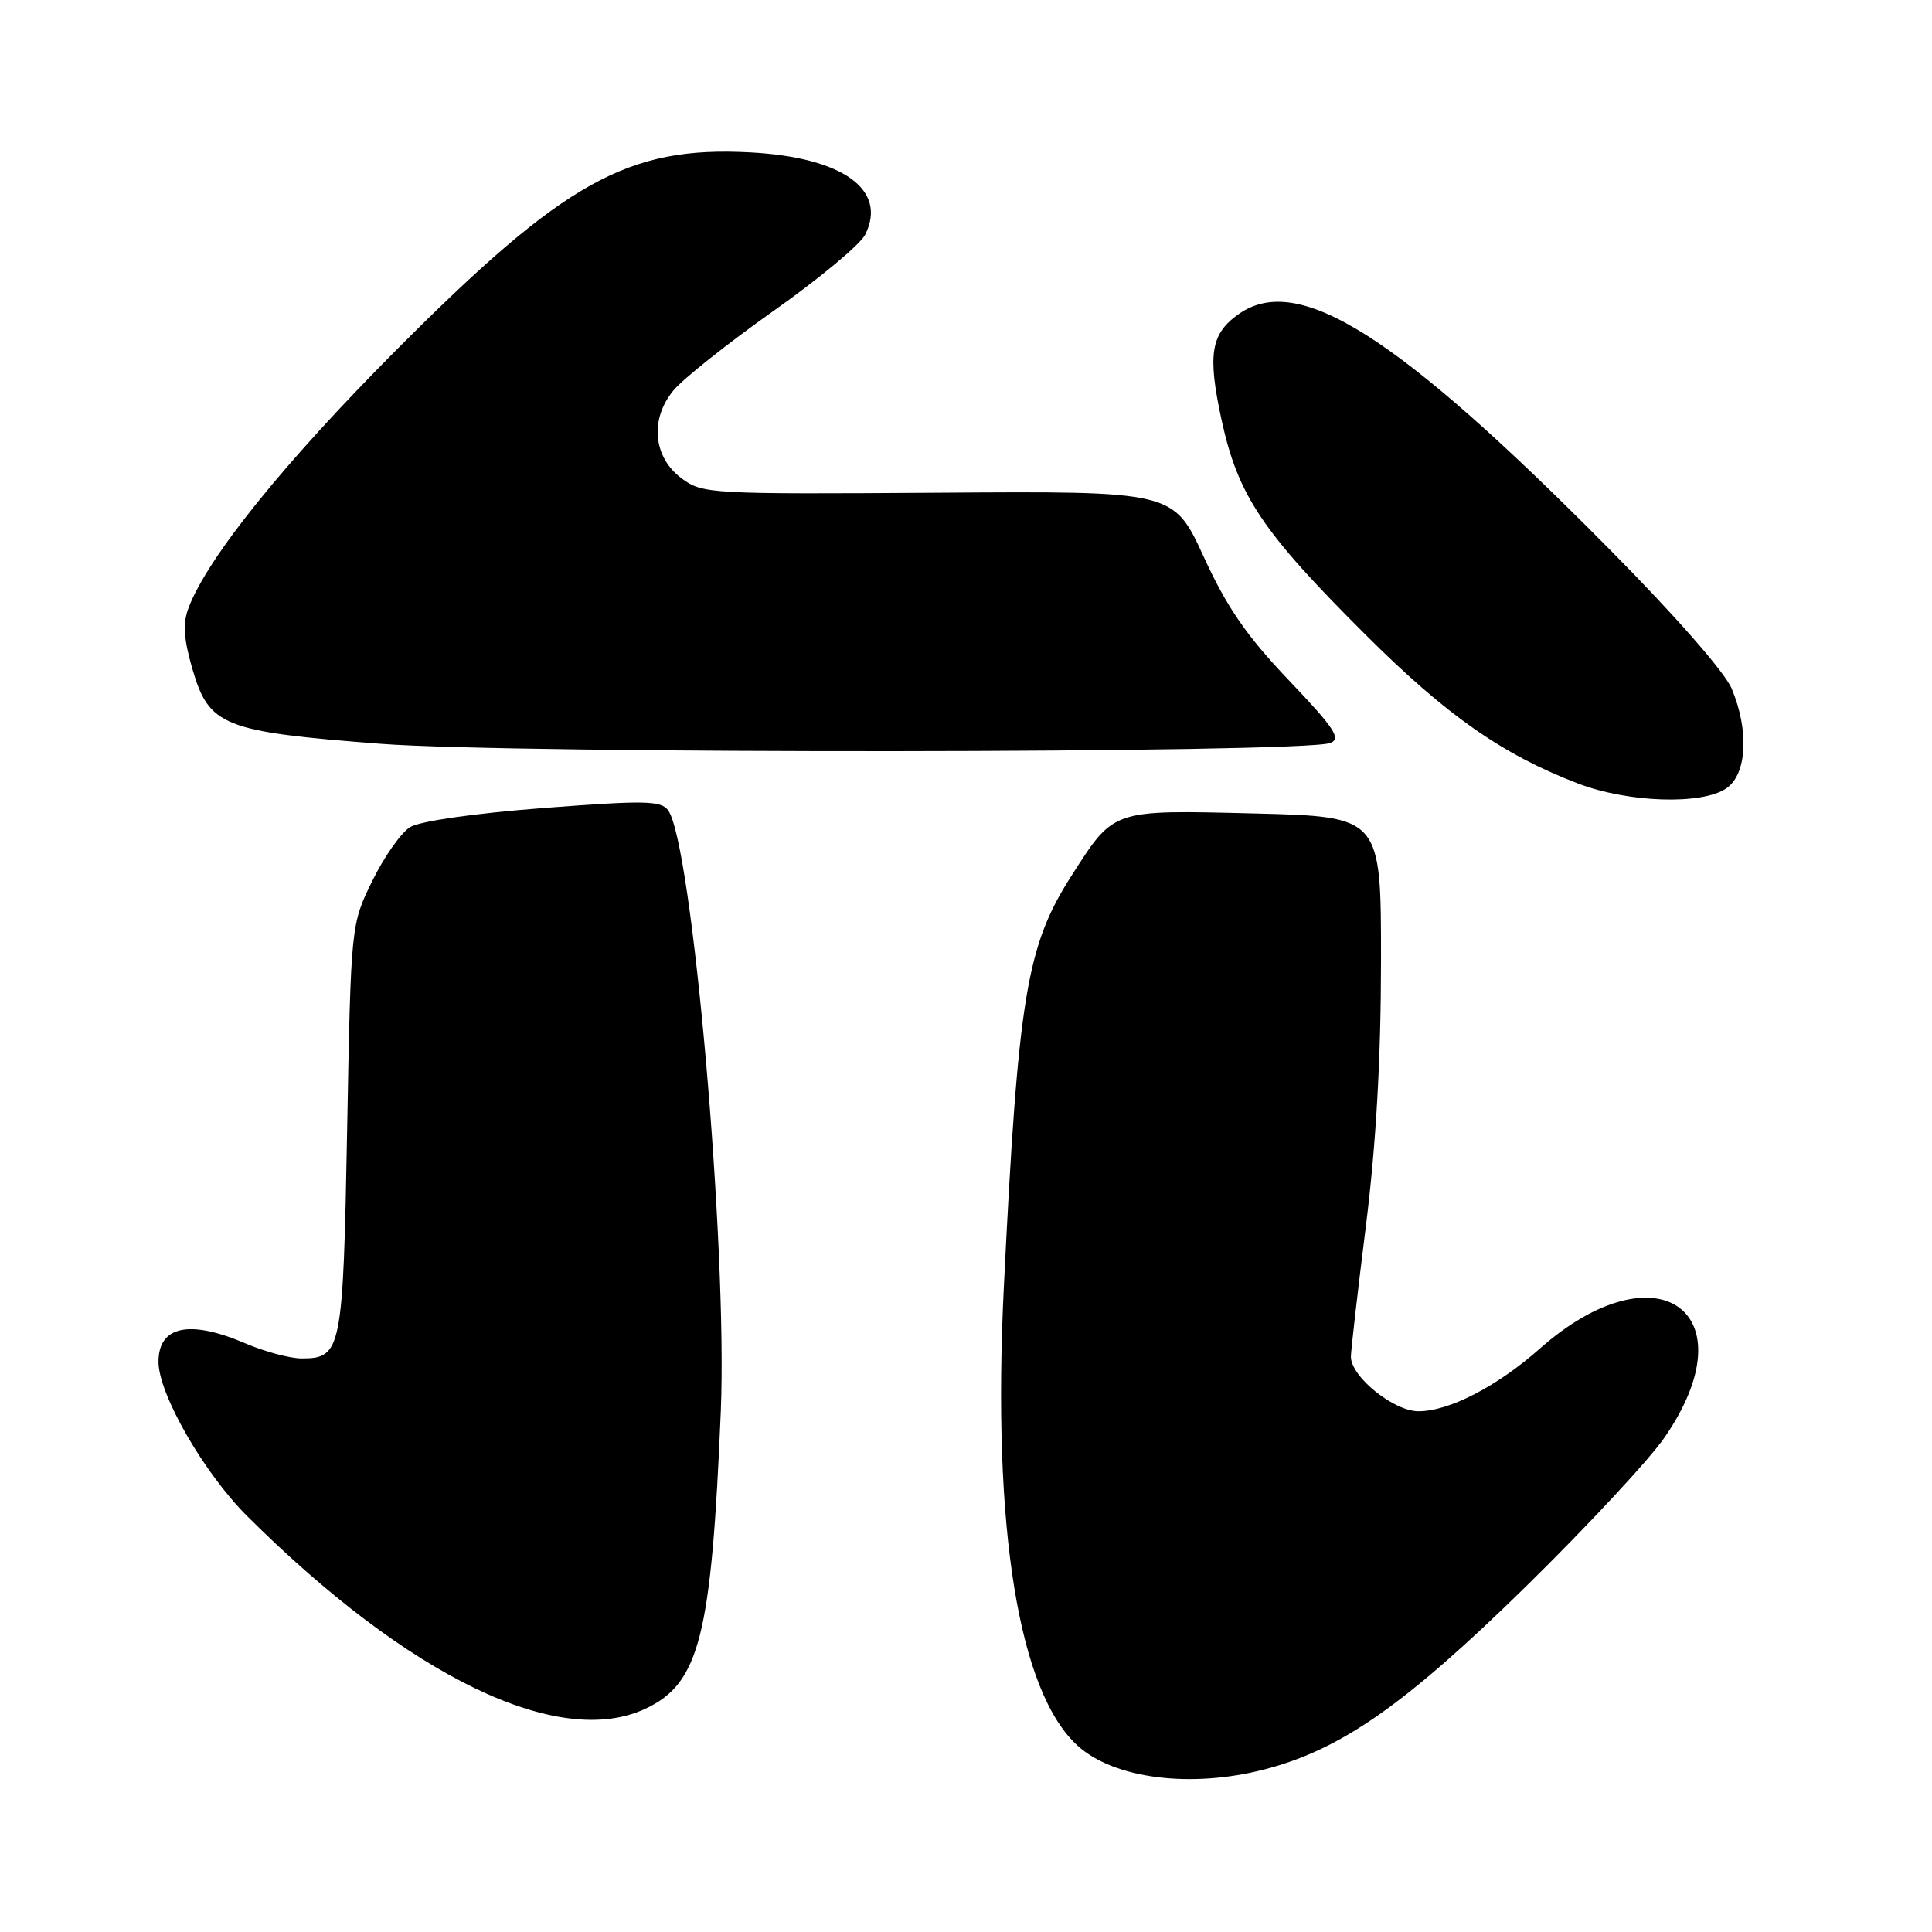 <?xml version="1.0" encoding="UTF-8" standalone="no"?>
<!DOCTYPE svg PUBLIC "-//W3C//DTD SVG 1.1//EN" "http://www.w3.org/Graphics/SVG/1.1/DTD/svg11.dtd" >
<svg xmlns="http://www.w3.org/2000/svg" xmlns:xlink="http://www.w3.org/1999/xlink" version="1.1" viewBox="0 0 256 256">
 <g >
 <path fill="currentColor"
d=" M 167.54 234.46 C 177.73 231.82 186.22 225.87 202.21 210.20 C 210.29 202.27 218.56 193.39 220.57 190.46 C 232.03 173.83 219.52 164.97 204.00 178.73 C 198.36 183.72 192.01 187.00 187.96 187.00 C 184.67 187.00 179.00 182.42 179.00 179.77 C 179.00 179.00 179.89 171.21 180.99 162.44 C 182.34 151.59 182.98 140.39 182.99 127.35 C 183.00 108.21 183.00 108.21 166.25 107.79 C 147.24 107.32 147.66 107.18 142.01 115.99 C 136.00 125.35 134.91 132.00 133.01 170.64 C 131.45 202.50 134.96 224.23 142.81 231.33 C 147.64 235.70 157.79 236.98 167.54 234.46 Z  M 85.58 226.39 C 92.70 223.01 94.27 216.78 95.51 187.00 C 96.41 165.31 91.71 111.72 88.53 107.37 C 87.58 106.08 85.45 106.04 71.97 107.07 C 62.88 107.77 55.61 108.81 54.34 109.60 C 53.15 110.33 50.90 113.53 49.34 116.71 C 46.50 122.50 46.50 122.50 46.00 149.60 C 45.46 178.99 45.26 180.00 39.96 180.00 C 38.42 180.00 35.07 179.10 32.50 178.00 C 25.10 174.83 21.00 175.70 21.00 180.45 C 21.00 184.71 27.02 195.18 32.74 200.88 C 54.16 222.22 74.10 231.84 85.58 226.39 Z  M 228.78 104.44 C 231.48 102.55 231.78 96.81 229.46 91.25 C 228.55 89.07 221.93 81.52 213.21 72.72 C 185.14 44.37 172.06 36.07 164.16 41.60 C 160.43 44.21 159.98 46.96 161.86 55.63 C 164.04 65.66 167.23 70.43 180.91 84.07 C 191.62 94.76 199.04 99.96 209.07 103.81 C 215.74 106.37 225.57 106.69 228.78 104.44 Z  M 176.27 98.45 C 177.75 97.88 176.84 96.50 170.77 90.13 C 165.16 84.24 162.59 80.50 159.50 73.78 C 155.50 65.07 155.50 65.07 124.33 65.29 C 94.07 65.49 93.09 65.44 90.33 63.40 C 86.55 60.60 86.07 55.57 89.23 51.74 C 90.48 50.22 96.44 45.48 102.48 41.21 C 108.52 36.95 114.00 32.39 114.65 31.08 C 117.62 25.11 111.62 20.83 99.36 20.19 C 83.16 19.34 74.77 24.03 52.48 46.41 C 37.60 61.36 27.52 73.86 24.99 80.53 C 24.20 82.60 24.33 84.61 25.49 88.63 C 27.70 96.22 29.54 96.95 50.44 98.56 C 68.24 99.92 172.66 99.83 176.27 98.45 Z "/>
</g>
</svg>